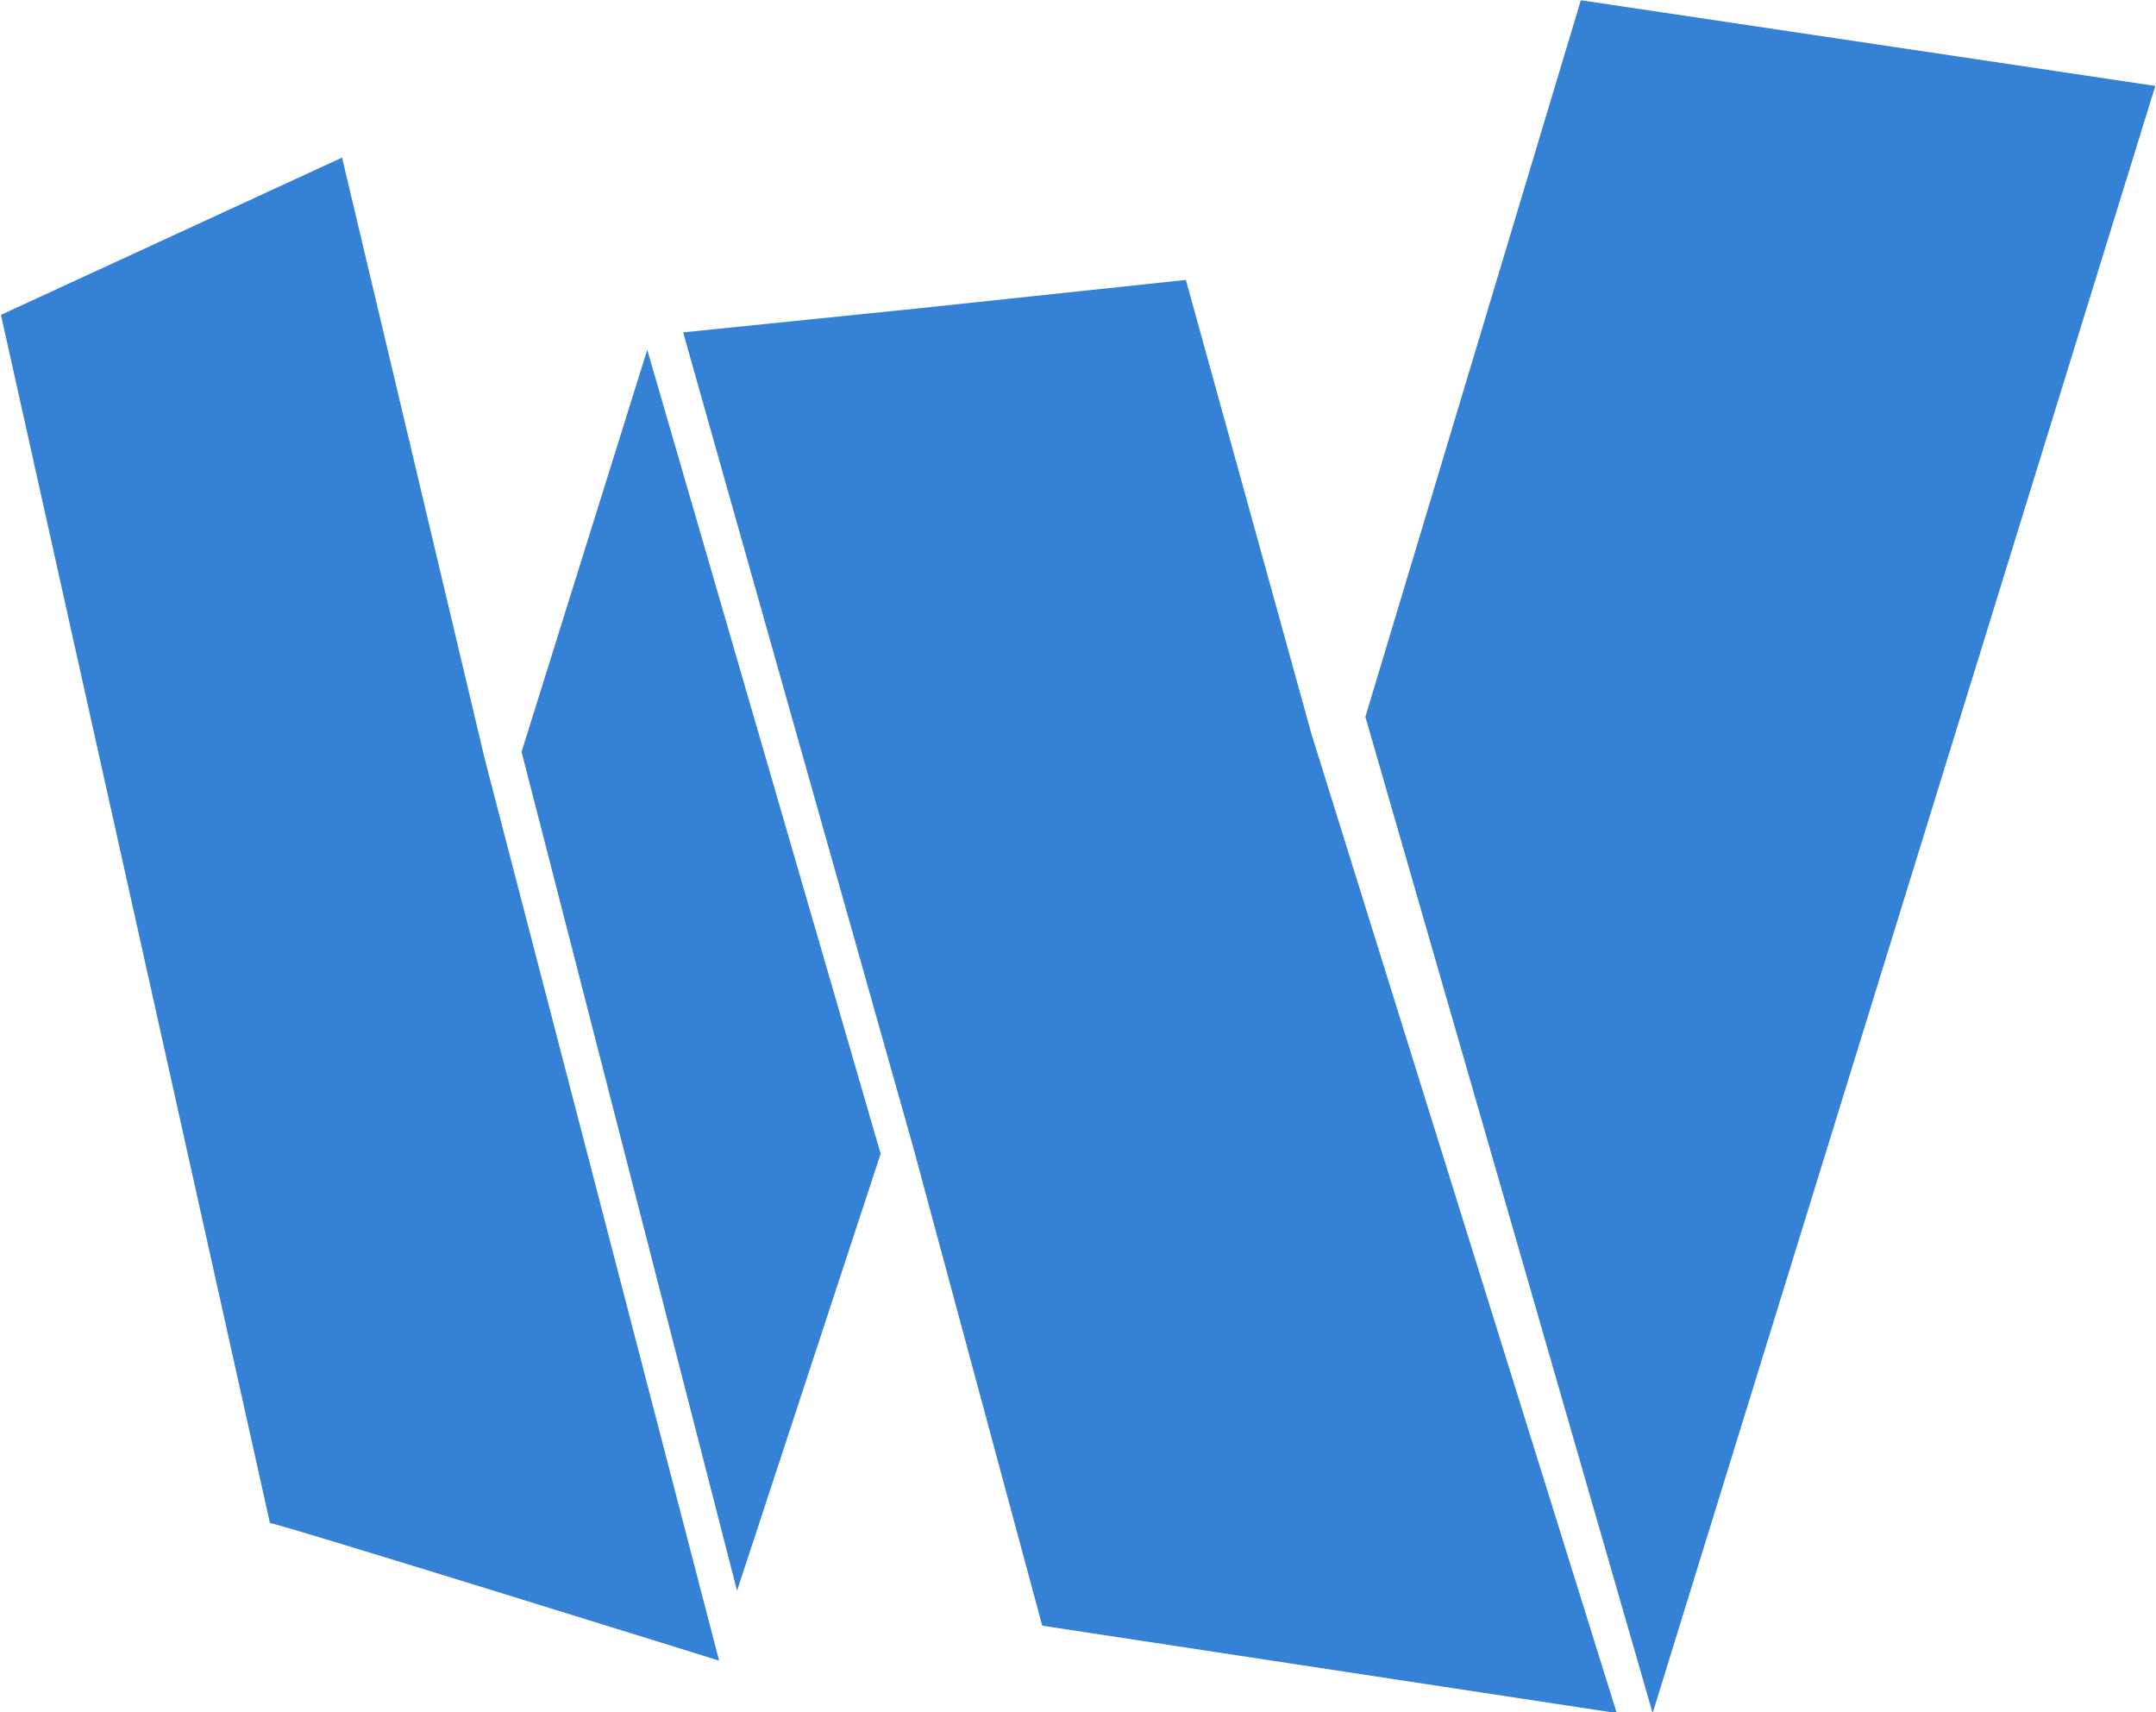 <?xml version="1.0" encoding="utf-8"?>
<!-- Generator: Adobe Illustrator 17.0.0, SVG Export Plug-In . SVG Version: 6.00 Build 0)  -->
<!DOCTYPE svg PUBLIC "-//W3C//DTD SVG 1.1//EN" "http://www.w3.org/Graphics/SVG/1.1/DTD/svg11.dtd">
<svg version="1.1" id="图层_1" xmlns="http://www.w3.org/2000/svg" xmlns:xlink="http://www.w3.org/1999/xlink" x="0px" y="0px"
	 width="34px" height="27px" viewBox="0 0 34 27" enable-background="new 0 0 34 27" xml:space="preserve">
<path fill="#3481D6" d="M26.062,27.013l-4.53-15.709l3.398-11.3l9.059,1.351L26.062,27.013z M16.436,25.635l-2.038-7.556
	L10.773,5.241l3.667-0.374l4.261-0.453l1.982,7.165l4.813,15.434L16.436,25.635z M11.623,25.083L8.225,11.855l1.982-6.339
	l3.681,12.677L11.623,25.083z M4.257,24.017L0.015,4.965l5.379-2.48l2.255,9.502l3.691,14.199
	C11.34,26.186,4.262,23.981,4.257,24.017z"/>
</svg>
